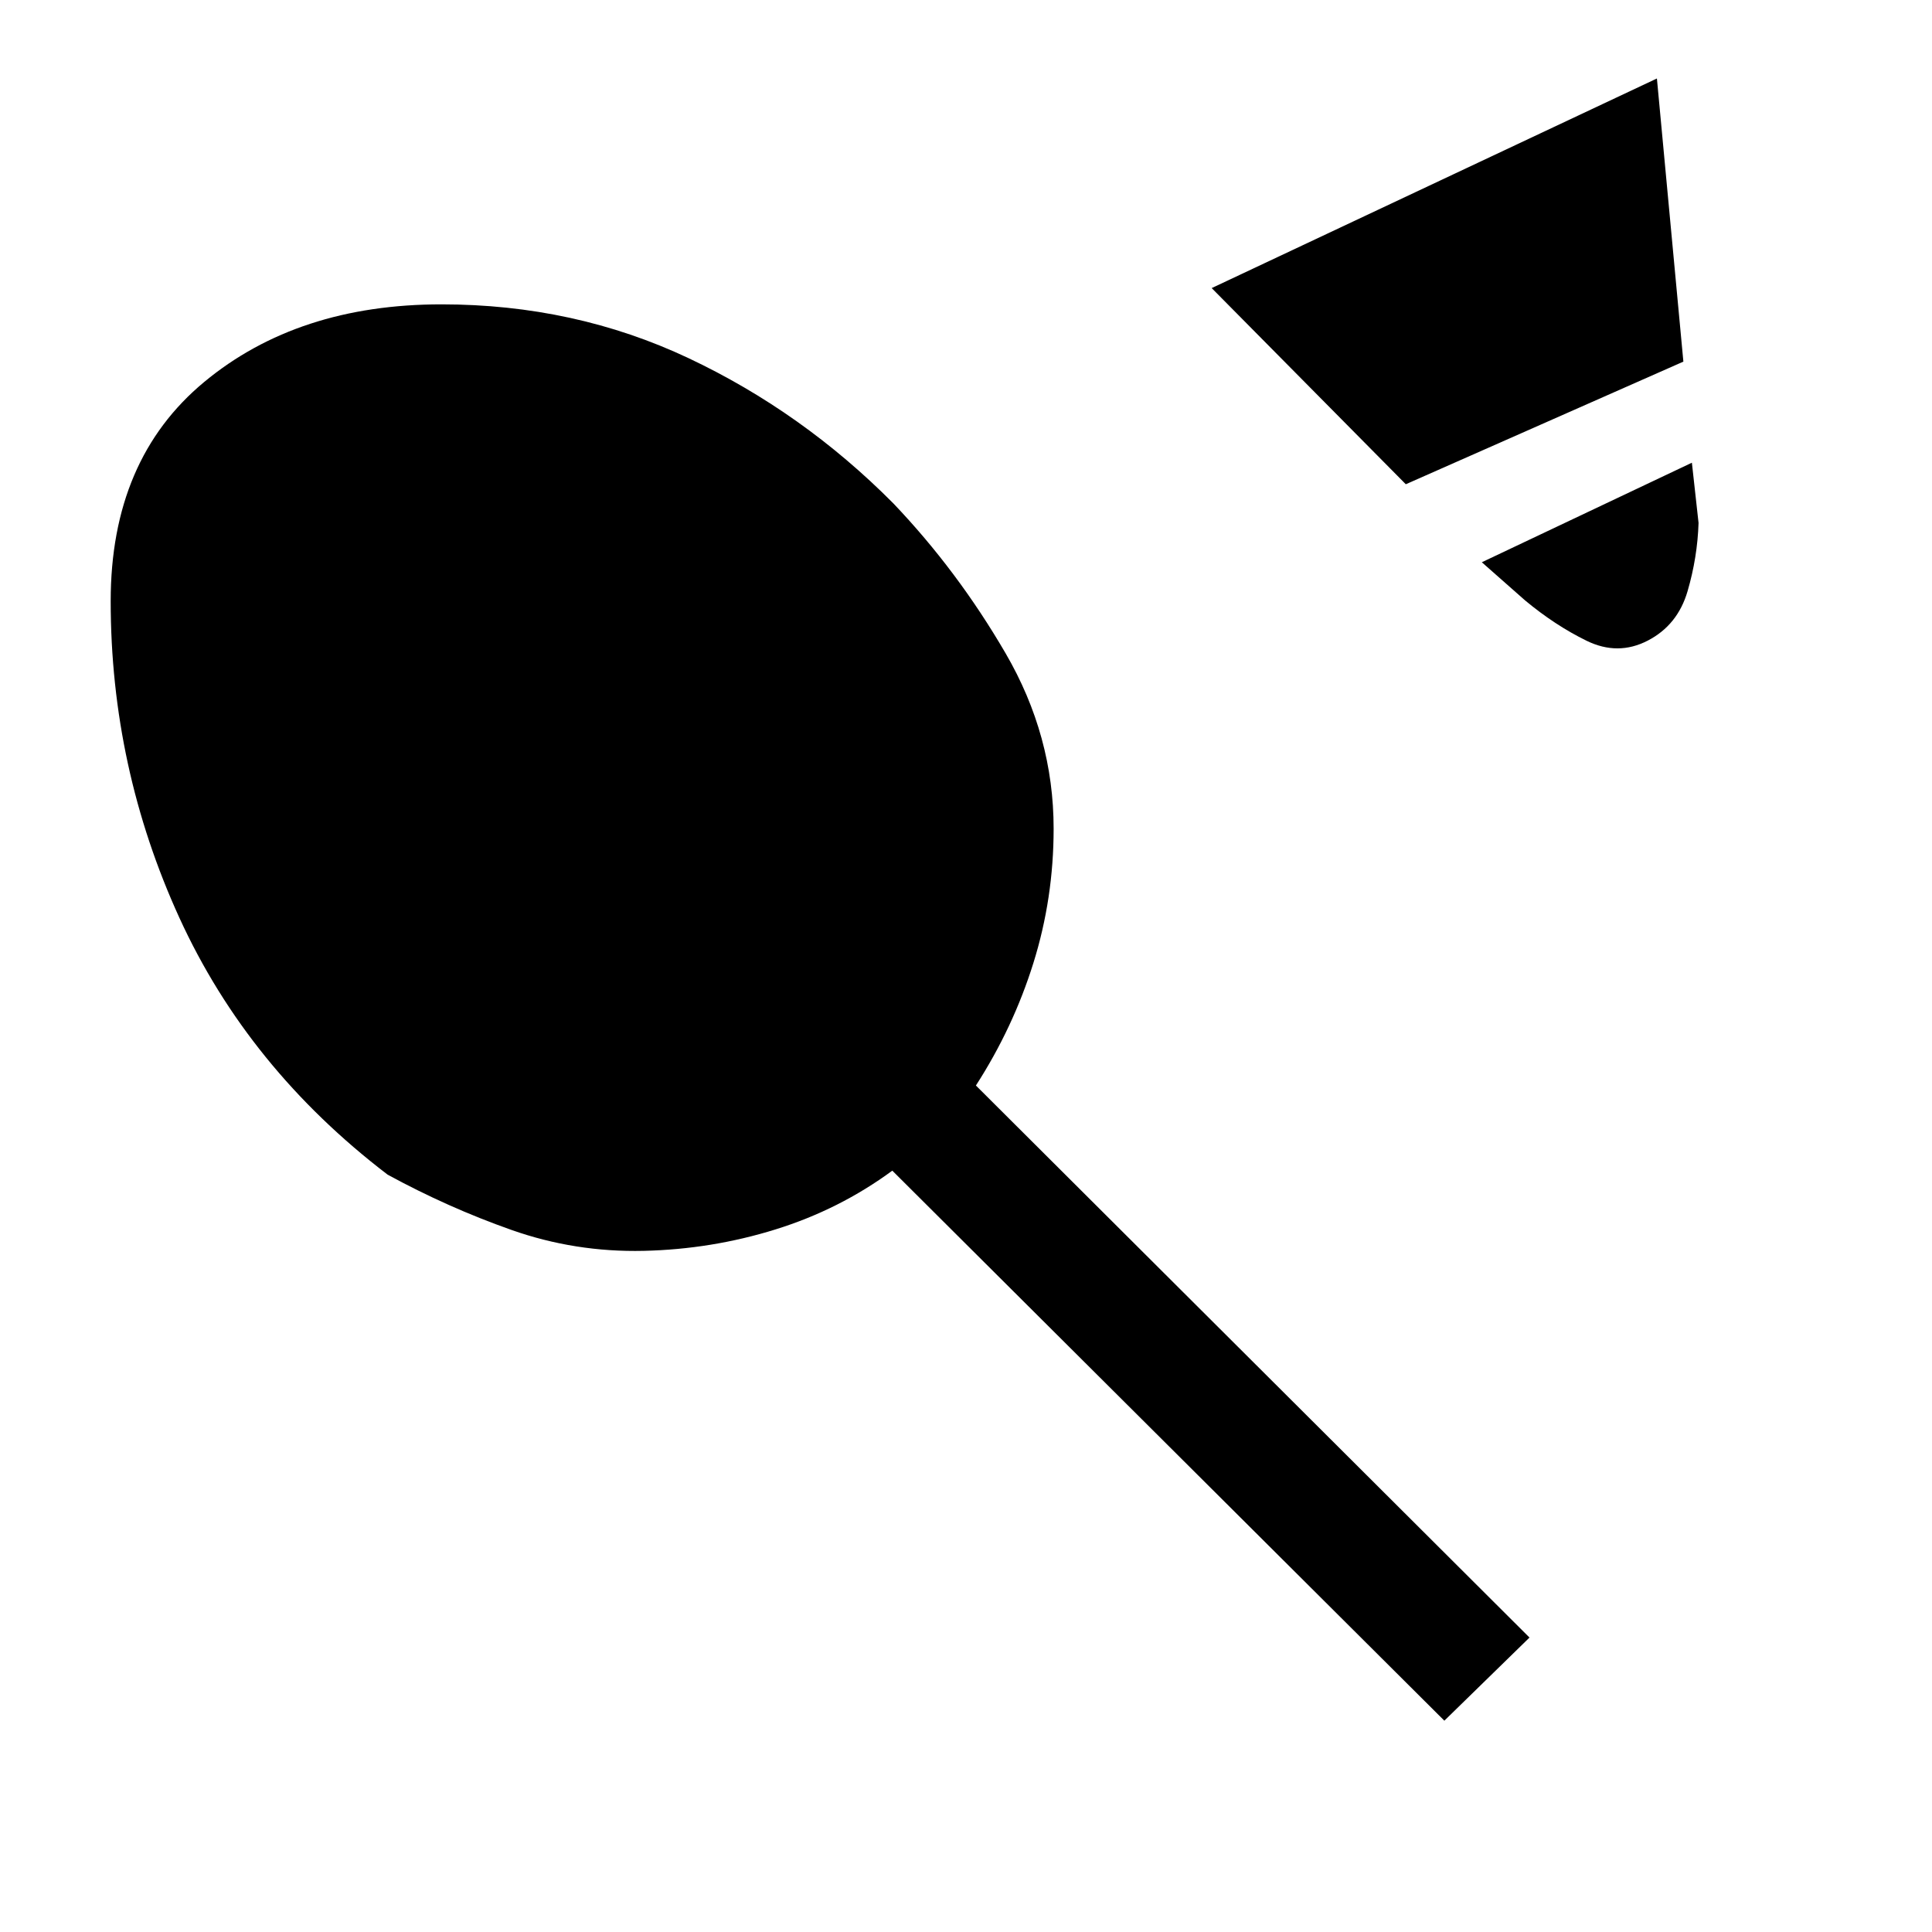<svg xmlns="http://www.w3.org/2000/svg" height="20" viewBox="0 -960 960 960" width="20"><path d="m698.54-719.38-96.46-97.47L823.31-921l13.15 140.69-137.92 60.93Zm120.23 77.69q-14.85 7.69-30.42.07-15.58-7.61-30.5-20l-21.54-19 104.38-49.46 3.31 29.93q-.54 17.07-5.46 33.92t-19.77 24.54ZM55-661.31q0-70.38 46.5-108.92 46.5-38.54 117.88-38.54 66.08 0 122.74 26.73 56.65 26.73 101.73 72.12 31.92 33.46 55.8 74.5 23.89 41.04 23.89 87.19 0 34.54-10.04 66.69-10.04 32.16-28.58 60.92L760-146.31 717.69-105 443.38-378.31q-26.23 19.31-58 29.19-31.76 9.89-65.53 10.66-34.08.77-65.7-10.39-31.61-11.15-61.53-27.46-69.31-52.92-103.47-127.61Q55-578.62 55-661.31Z"/></svg>